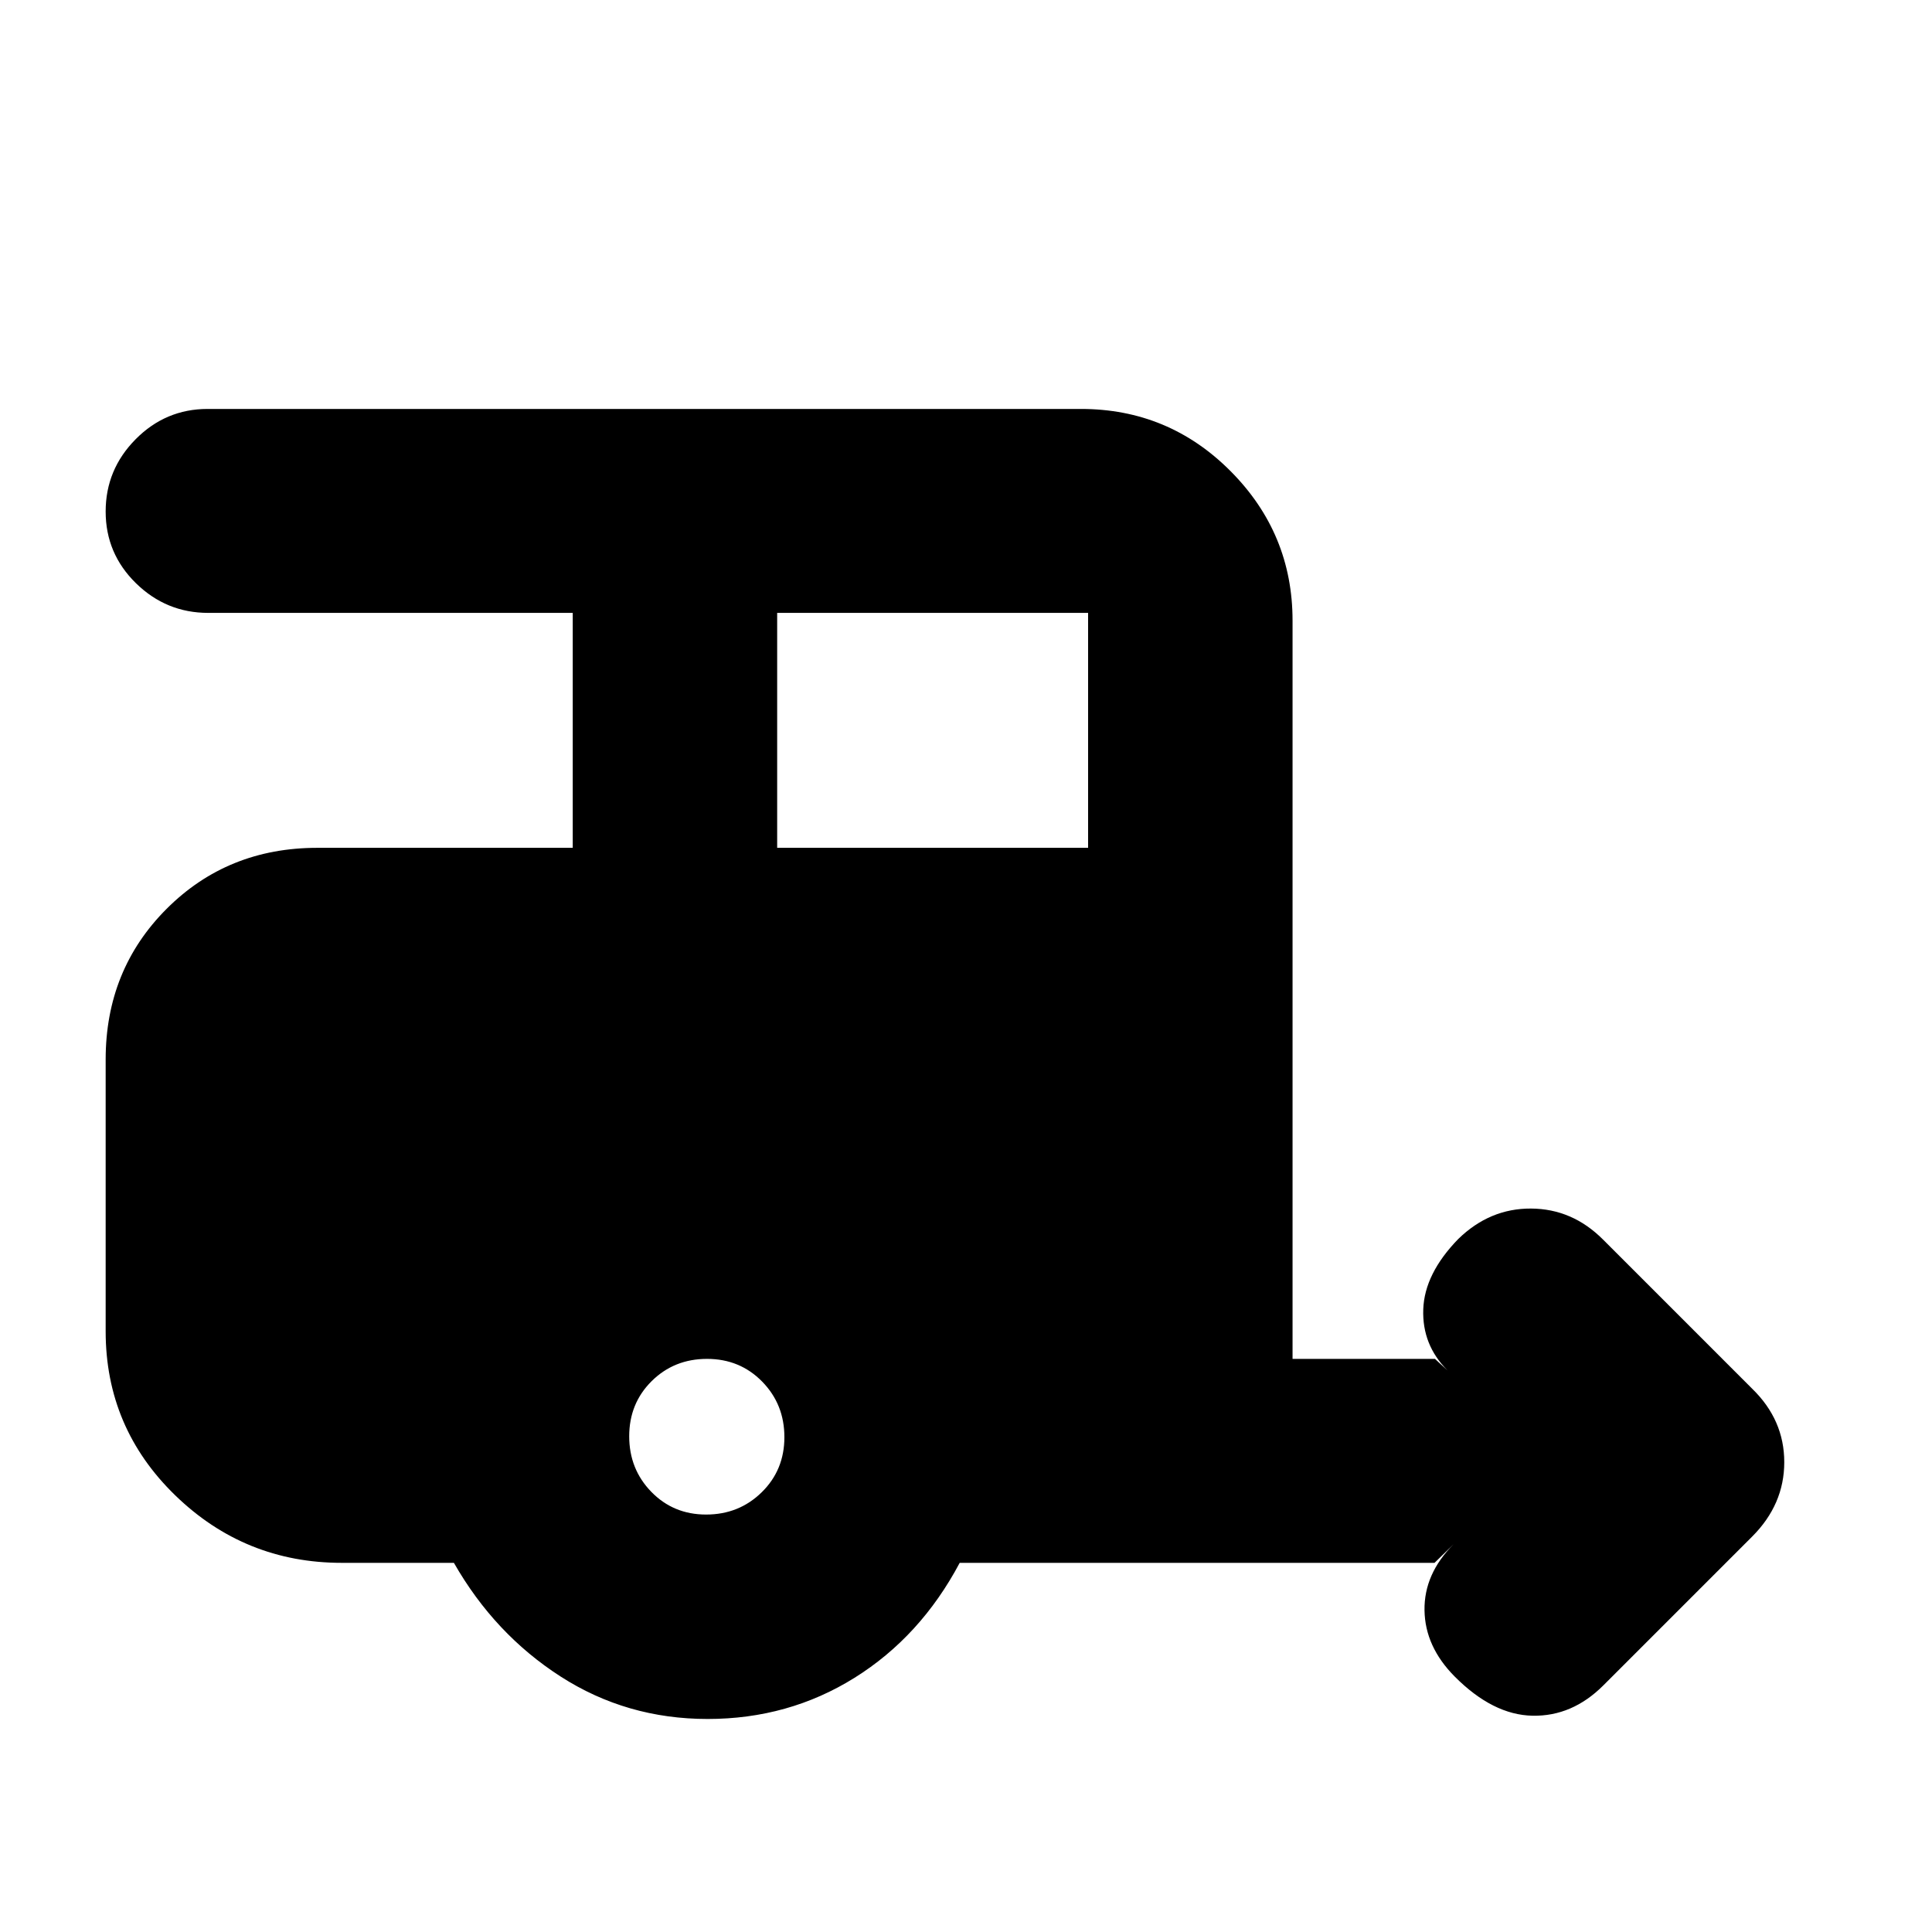 <svg xmlns="http://www.w3.org/2000/svg" height="20" viewBox="0 -960 960 960" width="20"><path d="M351.61-105.85q-40.2 0-73.01-21.07-32.82-21.08-53.06-56.51h-55.68q-48.23 0-82.8-33.55-34.56-33.55-34.56-81.48v-135.08q0-44.57 30.3-74.88 30.3-30.3 74.87-30.3h126.92v-116.74H103.45q-20.84 0-35.9-14.74-15.05-14.74-15.05-35.62 0-20.88 14.9-35.93 14.91-15.05 35.77-15.05h433.92q43.63 0 74.4 30.94 30.77 30.94 30.77 74.23v366.85h70.78l6.24 5.76q-12.71-12.72-12.07-30.41.64-17.7 17.4-34.94 15.66-15.23 36.14-15.11 20.49.11 35.73 15.35l74.15 74.15q15.96 15.5 15.96 36.52 0 21.03-15.96 36.98l-73.91 73.91q-15.48 15.48-35.2 15.1-19.72-.38-38.72-19.5-14.71-14.83-14.97-32.91-.26-18.08 14.45-32.79l-9.48 9.24H476.87q-19.48 36.67-52.27 57.13-32.79 20.45-72.99 20.45Zm34.56-432.87h154.5v-116.74h-154.5v116.74Zm-35.31 331.29q16.34 0 27.62-11.06 11.28-11.05 11.28-27.39 0-16.35-11.05-27.62-11.06-11.28-27.4-11.28-16.34 0-27.5 11.05-11.16 11.06-11.16 27.4 0 16.34 10.99 27.62 10.98 11.28 27.22 11.28Z"/></svg>
